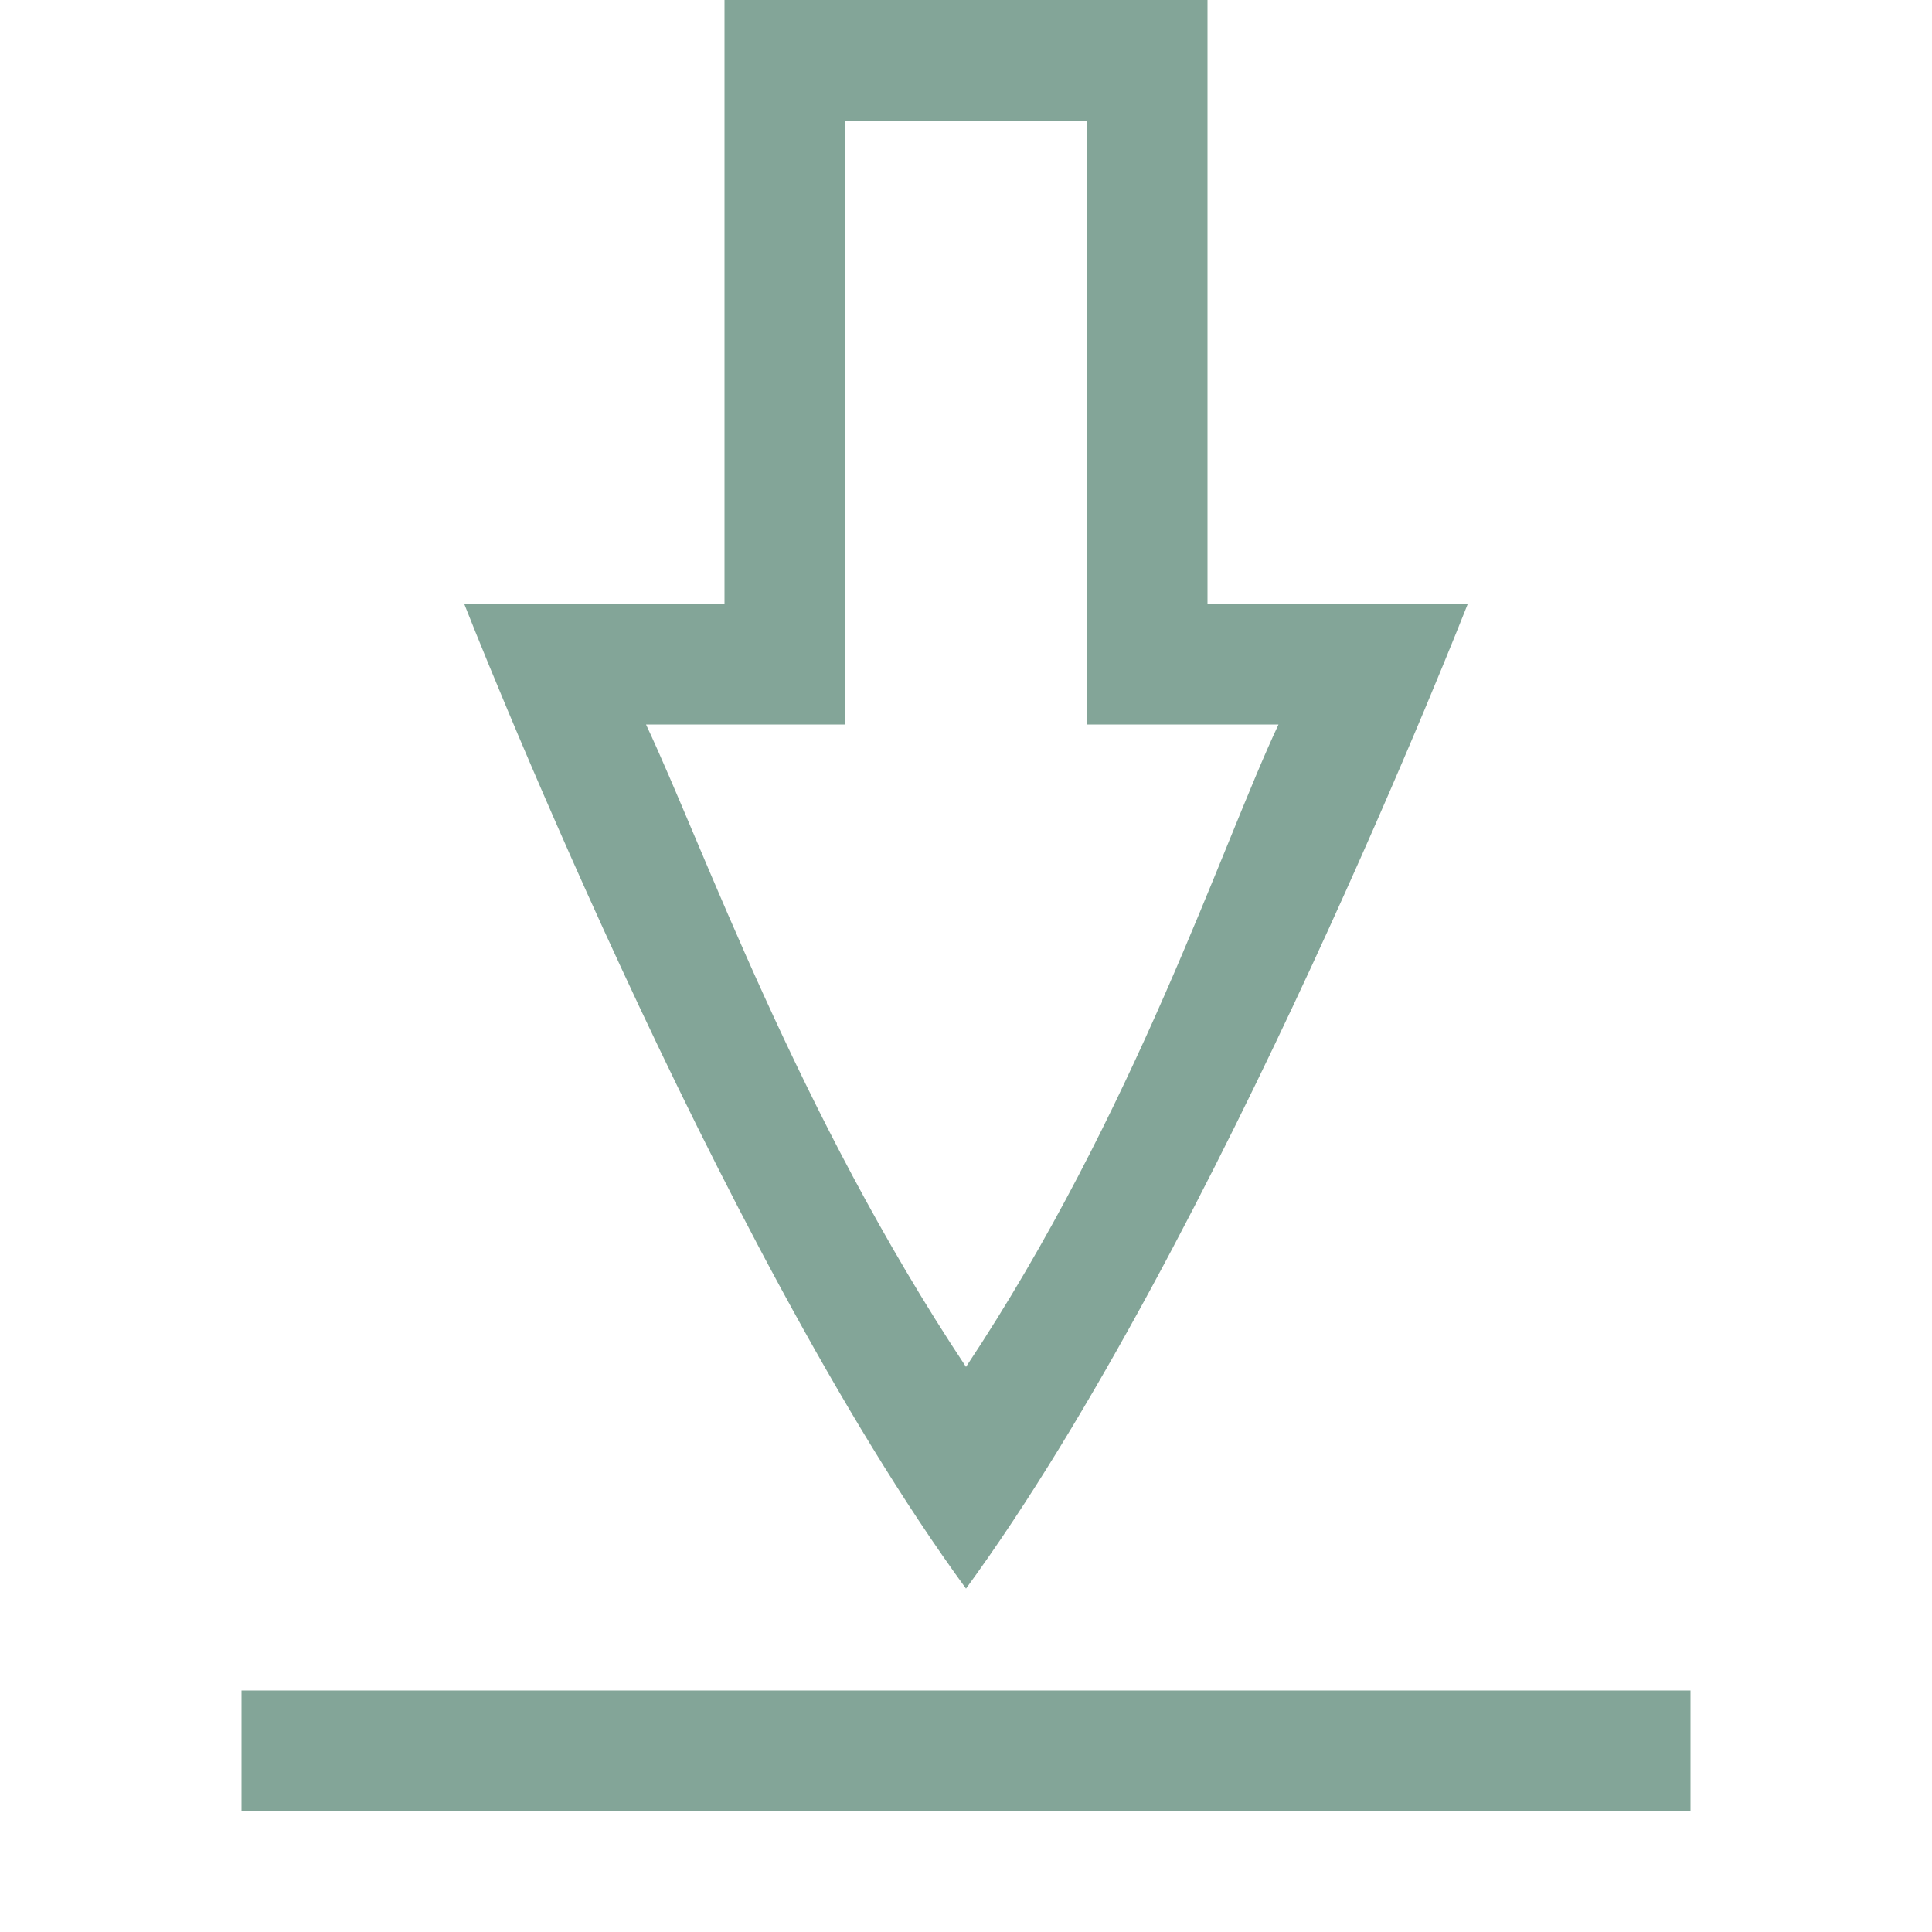 <svg xmlns="http://www.w3.org/2000/svg" width="16" height="16">
 <g color="#000" transform="translate(-272 -112)">
  <path fill="#83a598" d="M278 112v5h-2.156s2.078 5.312 4.156 8.156c2.078-2.844 4.156-8.156 4.156-8.156H282v-5zm1 1h2v5h1.588c-.47.998-1.188 3.213-2.588 5.32-1.4-2.107-2.18-4.322-2.65-5.32H279z" overflow="visible"/>
  <path fill="#83a598" d="M274 126v1h12v-1z" overflow="visible"/>
 </g>
</svg>
